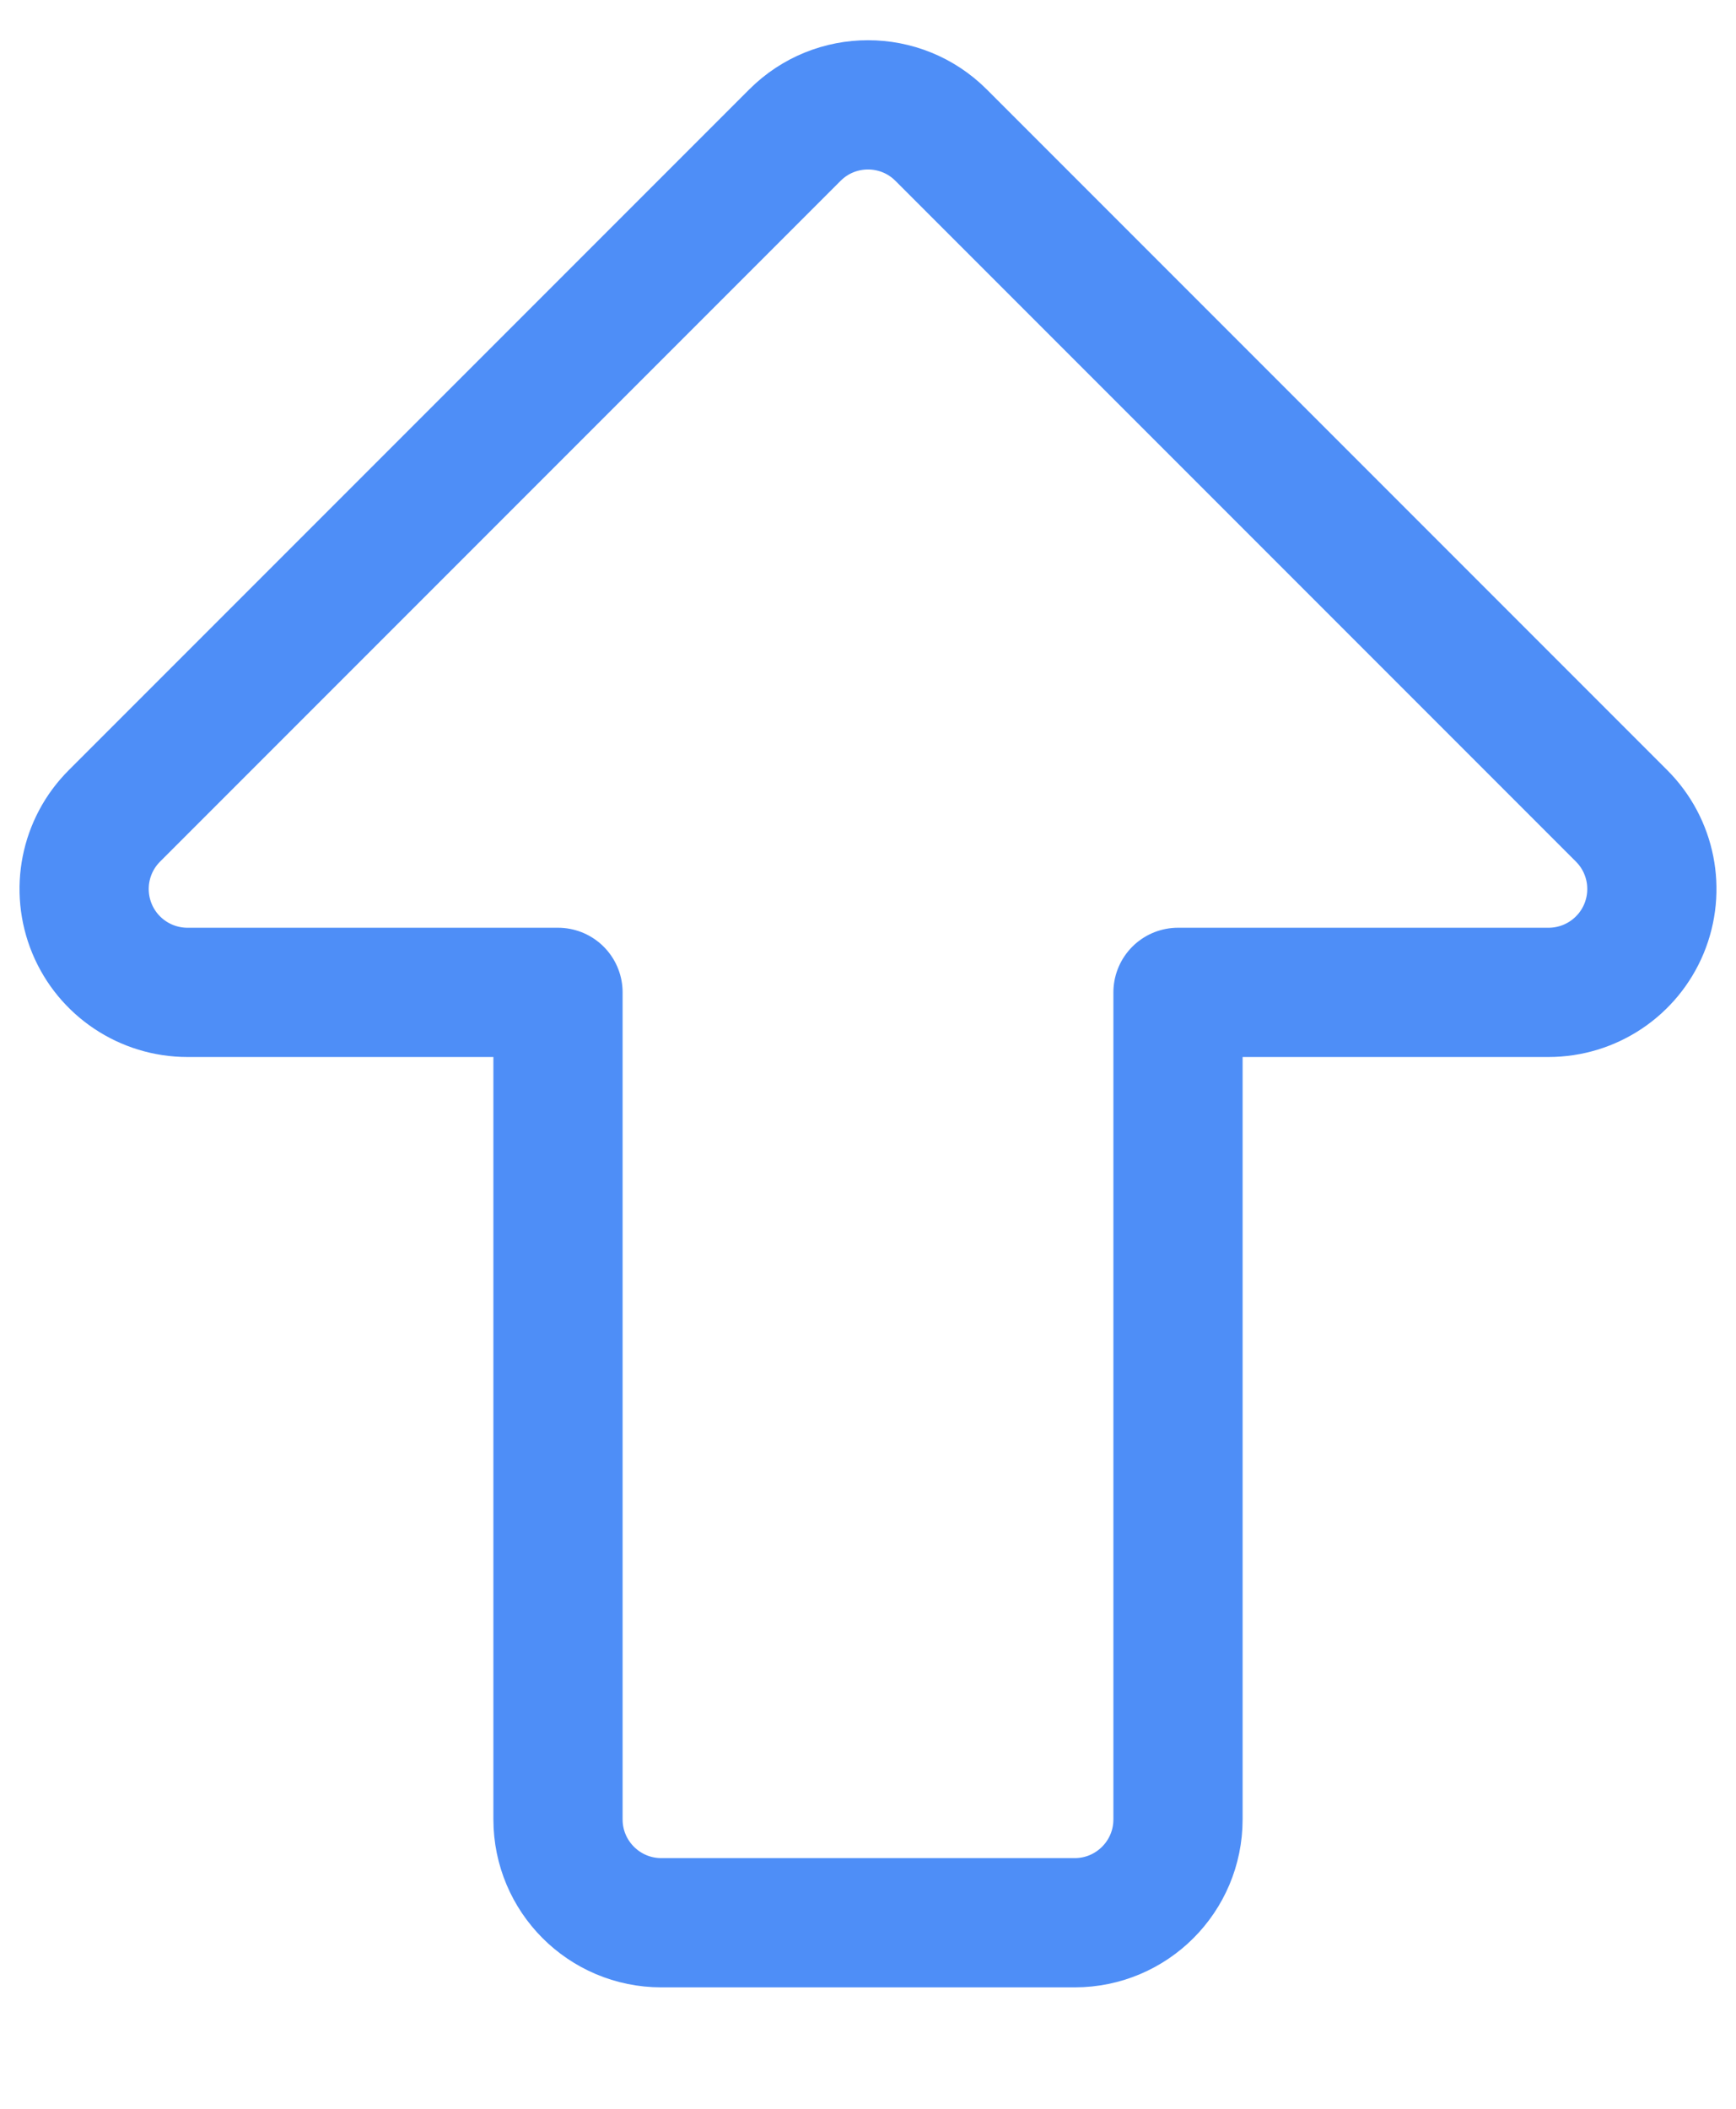 <svg width="14px" height="17px" viewBox="0 0 14 17" version="1.1" xmlns="http://www.w3.org/2000/svg" xmlns:xlink="http://www.w3.org/1999/xlink">
    <title>Path</title>
    <g id="Dark-Mode" stroke="none" stroke-width="1" fill="none" fill-rule="evenodd" stroke-linecap="round" stroke-linejoin="round">
        <g id="Timeline-(Dark)-Copy" transform="translate(-275, -1334)" stroke="#4E8EF7" stroke-width="1.042">
            <g id="Group-Copy-2" transform="translate(272, 1332)">
                <path d="M7.5,16.667 L7.5,10 L4.512,10 C4.175,10 3.871,9.797 3.742,9.486 C3.613,9.174 3.684,8.816 3.922,8.578 L9.411,3.089 C9.736,2.764 10.264,2.764 10.589,3.089 L16.078,8.578 C16.316,8.816 16.387,9.174 16.258,9.486 C16.129,9.797 15.825,10 15.488,10 L12.5,10 L12.5,16.667 C12.5,17.127 12.127,17.5 11.667,17.5 L8.333,17.5 C7.873,17.5 7.5,17.127 7.5,16.667 Z" id="Path"></path>
            </g>
        </g>
    </g>
</svg>